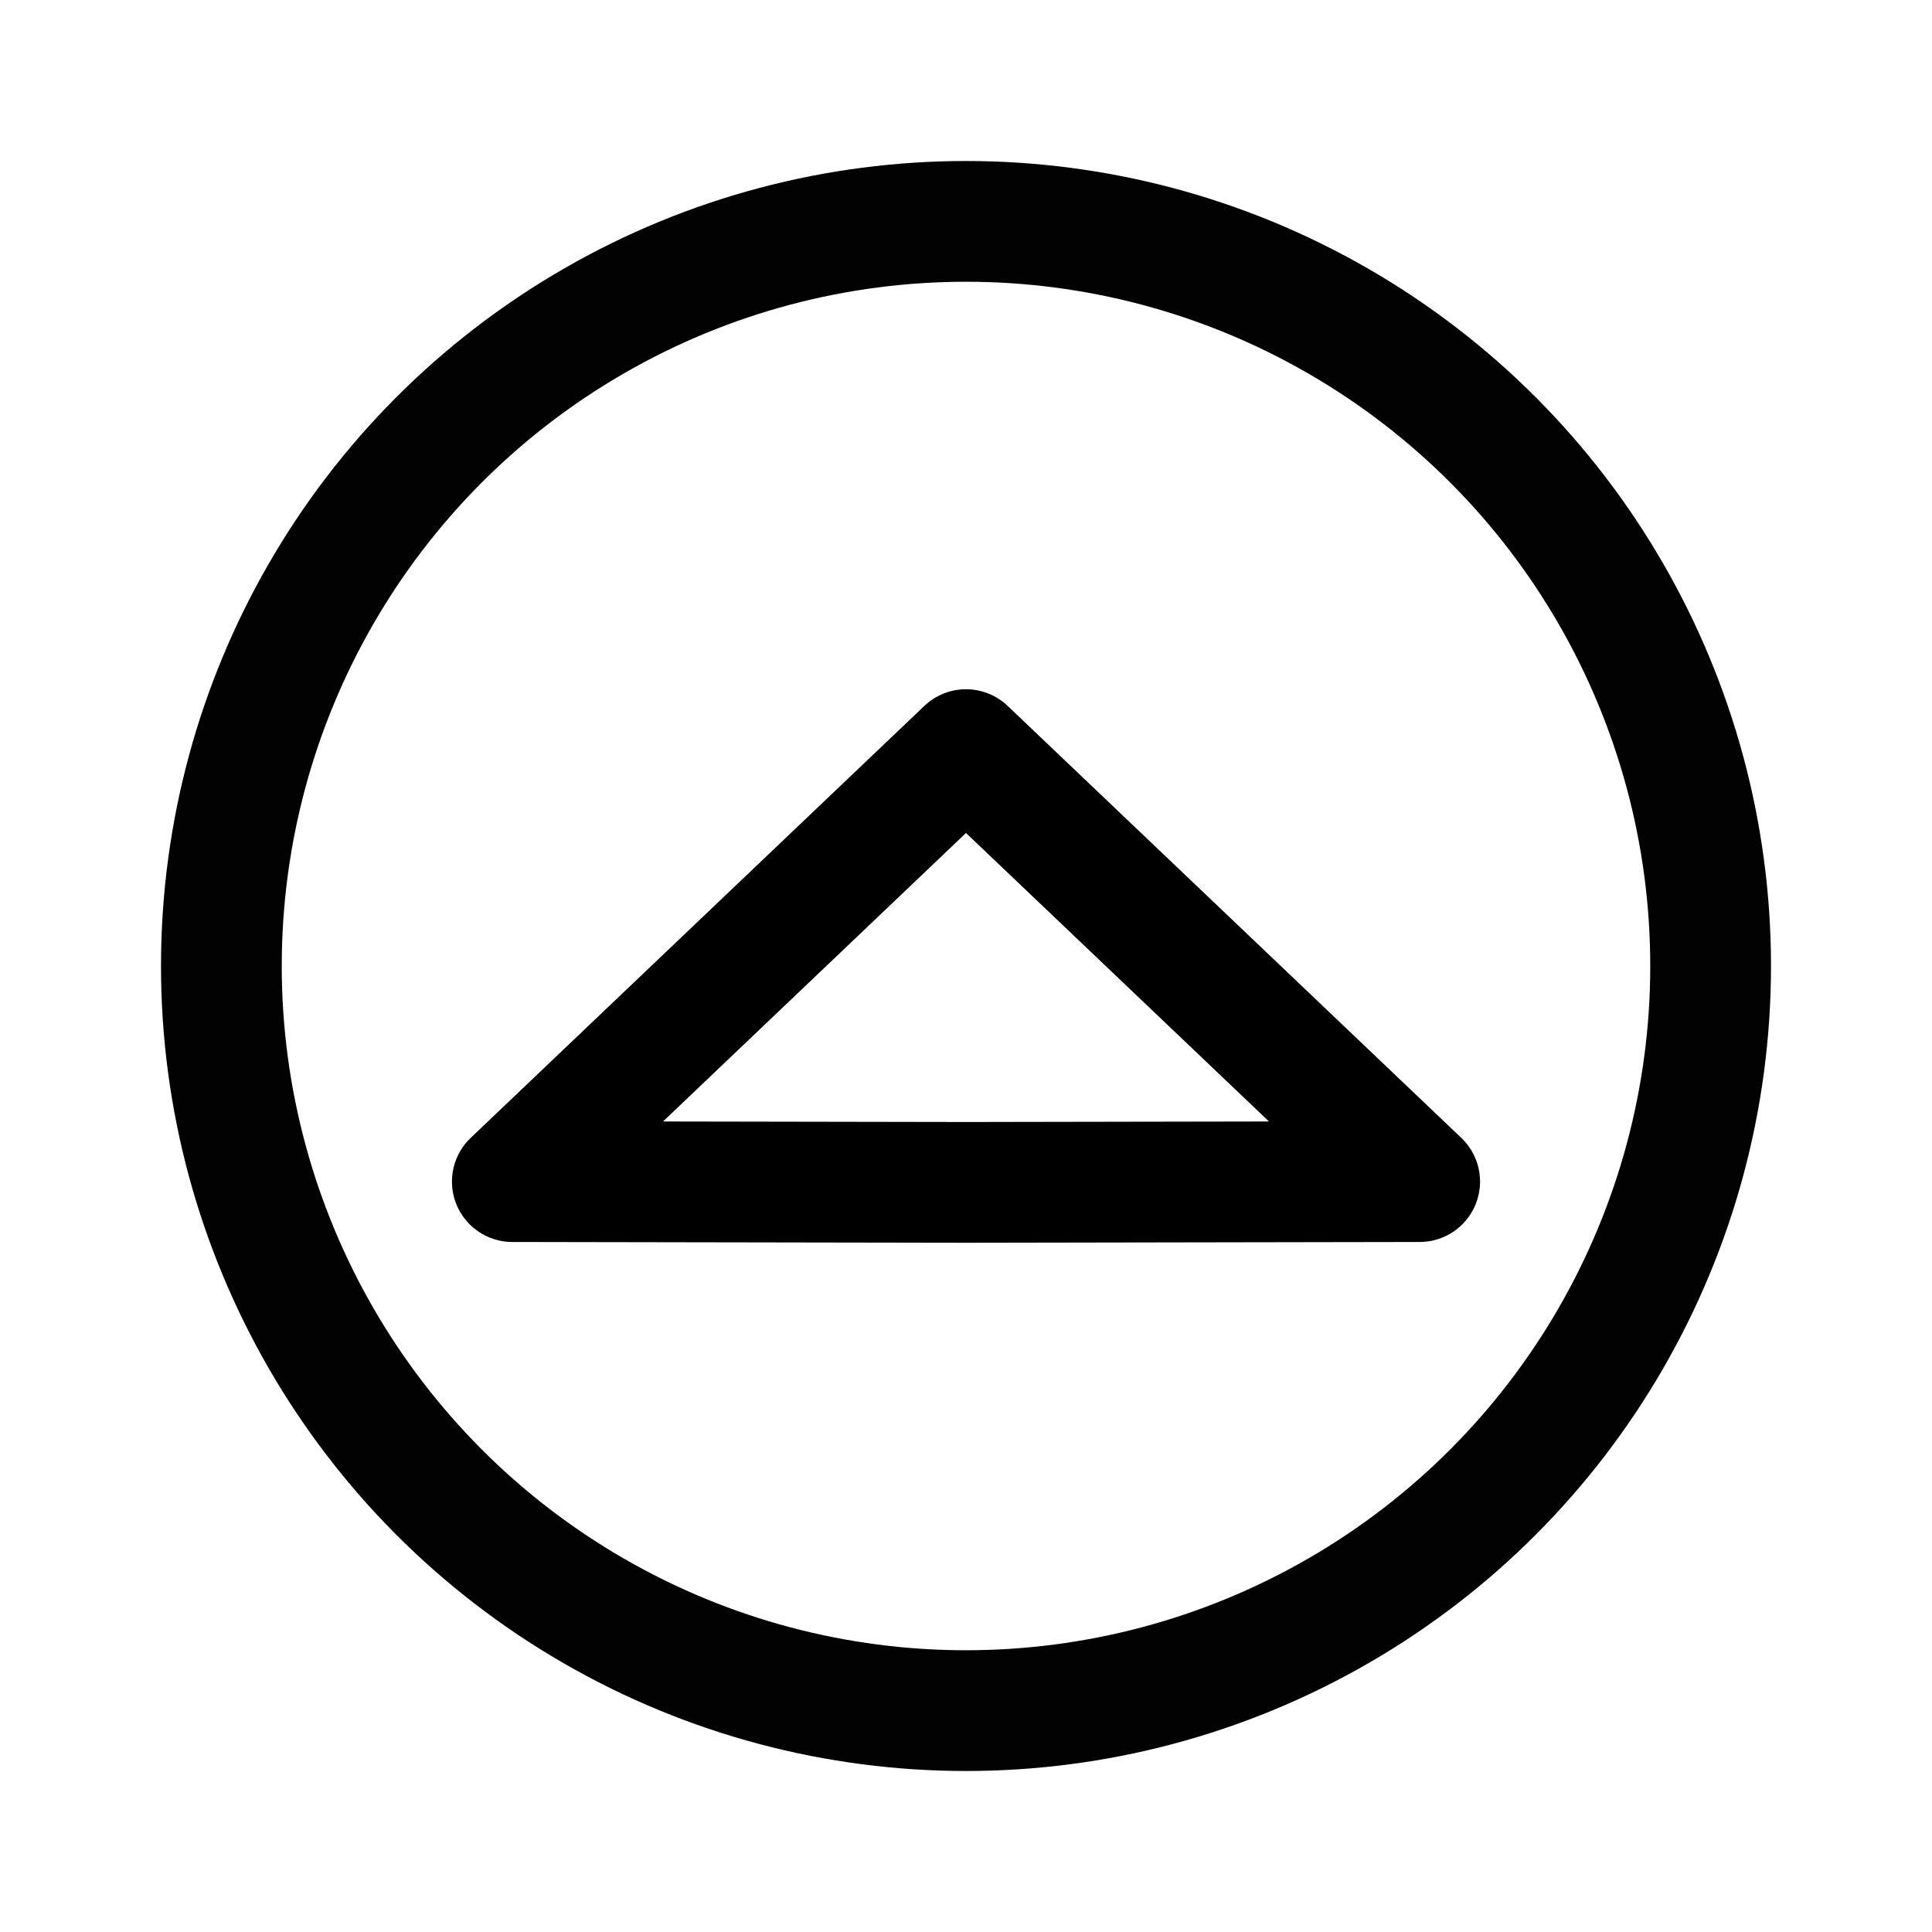<?xml version="1.0" encoding="UTF-8" standalone="no"?>
<svg
   width="192"
   height="192"
   version="1.1"
   id="svg1"
   xml:space="preserve"
   xmlns="http://www.w3.org/2000/svg"
   xmlns:svg="http://www.w3.org/2000/svg"><defs
     id="defs1" /><circle
     style="fill:none;stroke:#020202;stroke-width:12;stroke-linejoin:round"
     id="path1"
     cx="96"
     cy="96"
     r="74" /><path
     style="opacity:1;fill:none;stroke:#000000;stroke-width:12;stroke-linecap:butt;stroke-linejoin:round;stroke-dasharray:none;stroke-opacity:1"
     d="m 50.915,117.426 45.085,0.078 45.085,-0.078 -45.085,-42.93 z"
     id="path2" /></svg>
